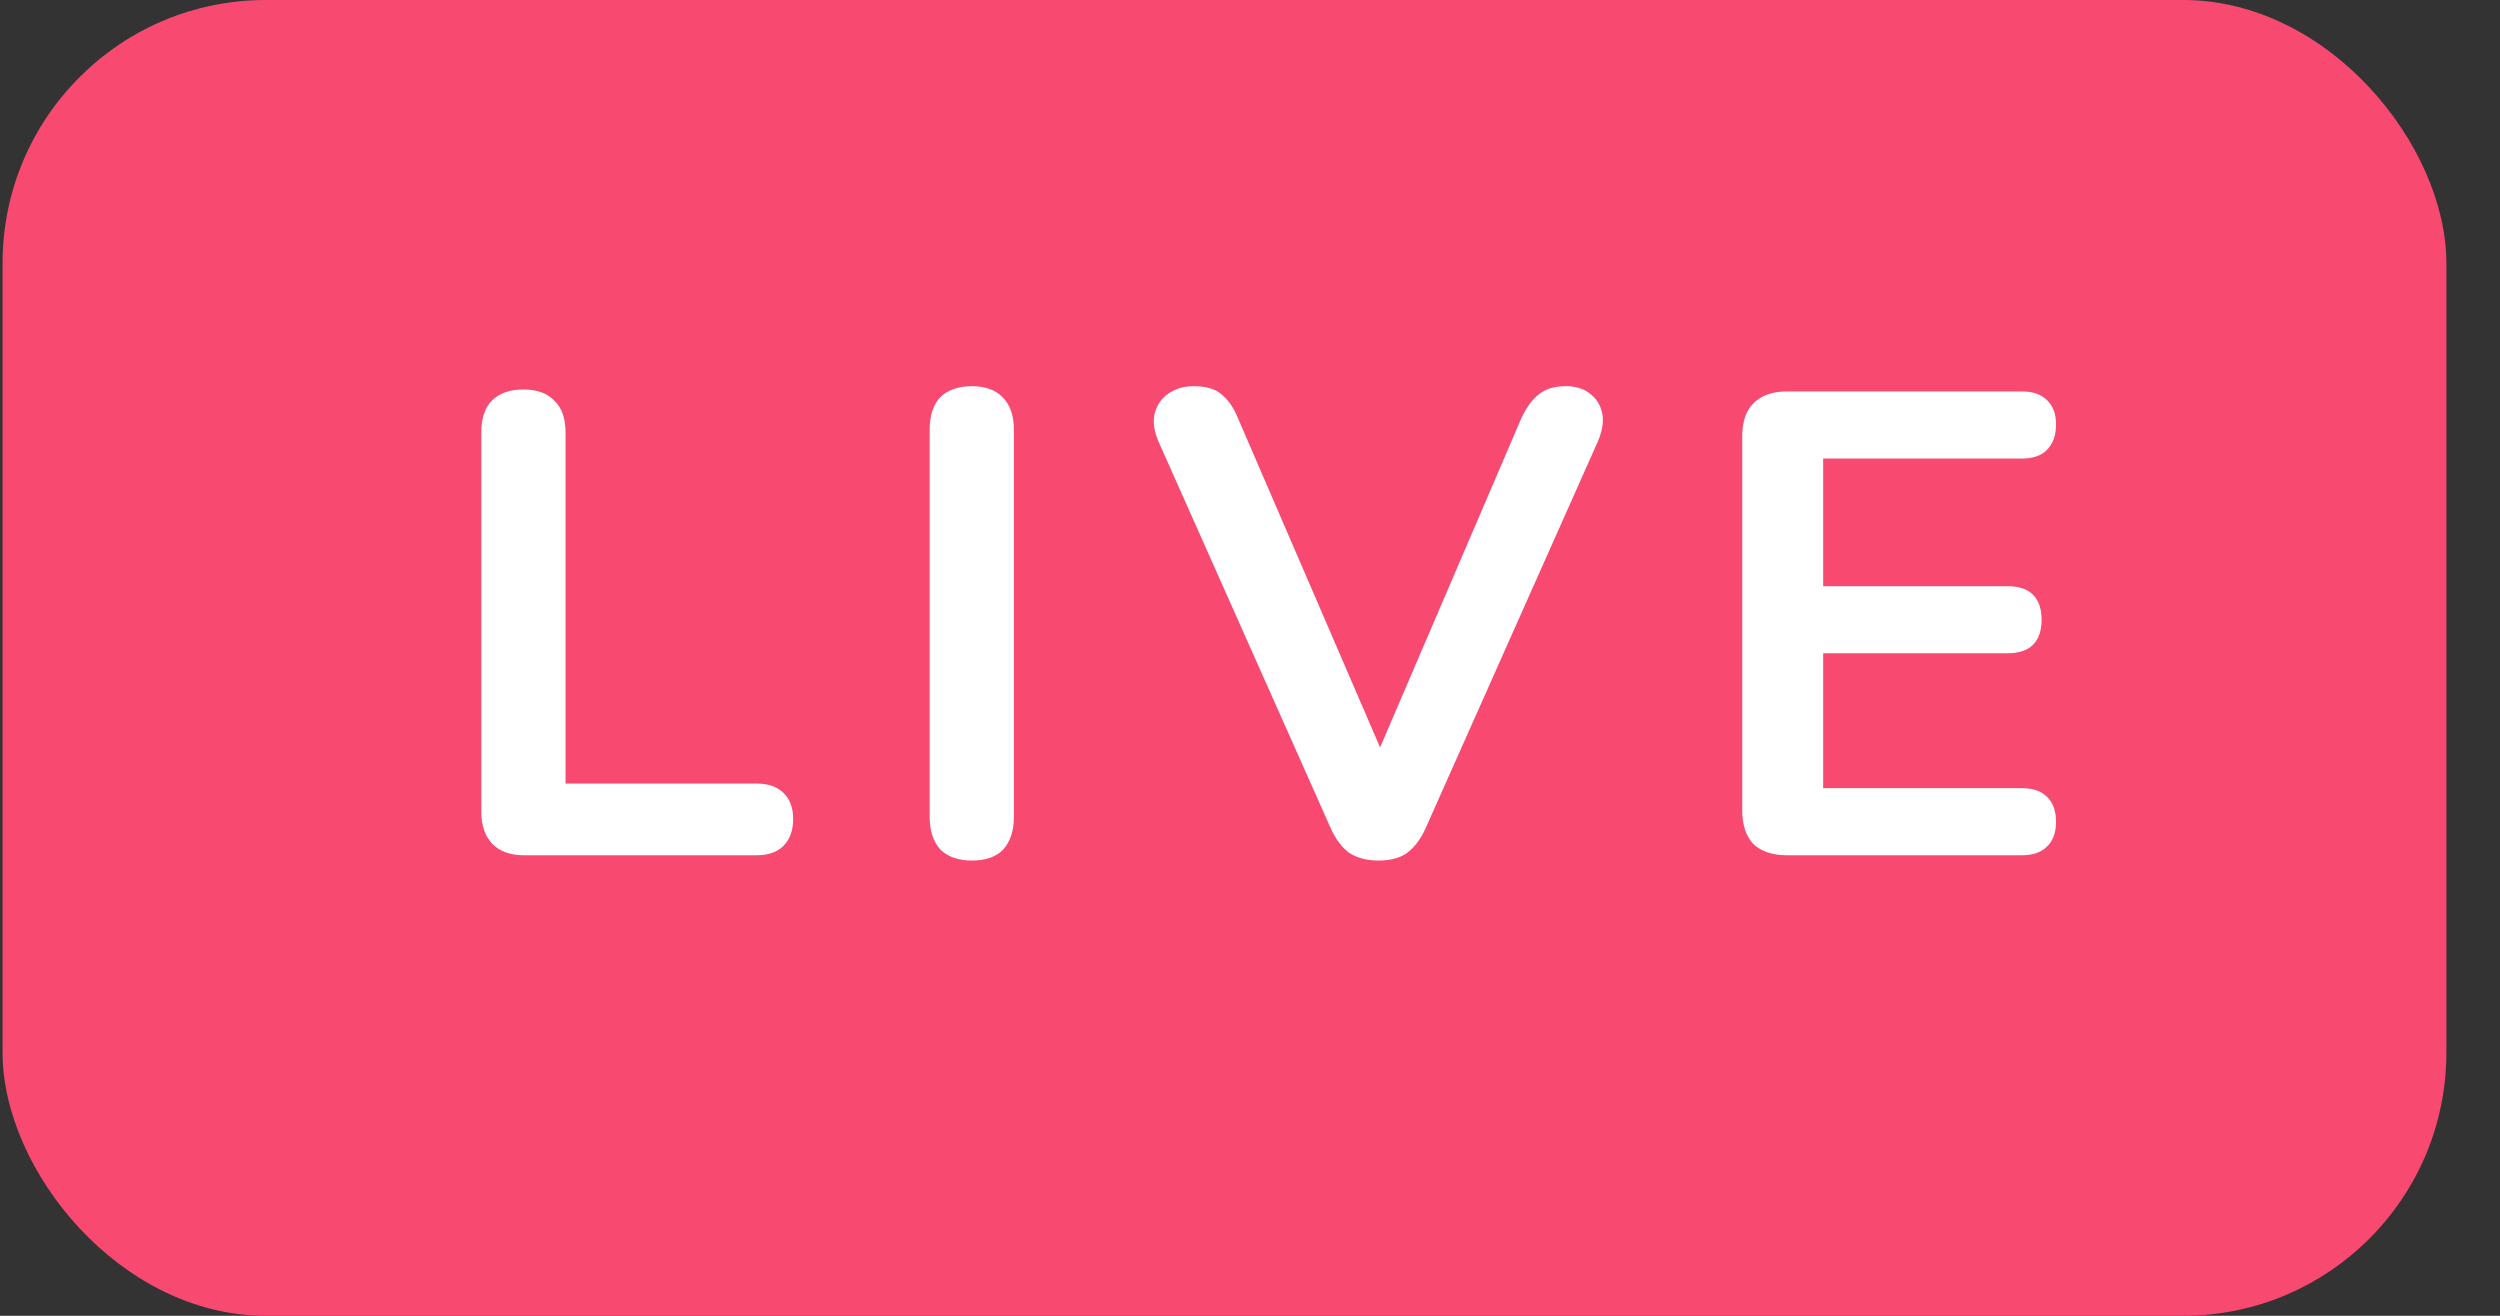 <svg width="38" height="20" viewBox="0 0 38 20" fill="none" xmlns="http://www.w3.org/2000/svg">
<rect x="0" y="0" width="38" height="20" fill="#333333" stroke="none"/>
<g clip-path="url(#clip0_48_5875)">
<rect x="0.039" width="37.146" height="20" rx="4" fill="#F84971"/>
<path d="M7.966 13C7.759 13 7.599 12.943 7.486 12.83C7.372 12.71 7.316 12.547 7.316 12.34V6.57C7.316 6.357 7.369 6.197 7.476 6.09C7.589 5.977 7.749 5.92 7.956 5.92C8.162 5.92 8.319 5.977 8.426 6.09C8.539 6.197 8.596 6.357 8.596 6.57V11.91H11.496C11.676 11.91 11.812 11.957 11.906 12.05C12.006 12.143 12.056 12.277 12.056 12.45C12.056 12.623 12.006 12.76 11.906 12.86C11.812 12.953 11.676 13 11.496 13H7.966ZM14.771 13.08C14.564 13.08 14.404 13.023 14.291 12.91C14.184 12.79 14.131 12.627 14.131 12.42V6.53C14.131 6.317 14.184 6.153 14.291 6.04C14.404 5.927 14.564 5.87 14.771 5.87C14.977 5.87 15.134 5.927 15.241 6.04C15.354 6.153 15.411 6.317 15.411 6.53V12.42C15.411 12.627 15.357 12.79 15.251 12.91C15.144 13.023 14.984 13.08 14.771 13.08ZM20.953 13.08C20.773 13.08 20.623 13.04 20.503 12.96C20.39 12.873 20.296 12.747 20.223 12.58L17.613 6.72C17.54 6.553 17.52 6.407 17.553 6.28C17.586 6.153 17.656 6.053 17.763 5.98C17.87 5.907 17.996 5.87 18.143 5.87C18.336 5.87 18.48 5.913 18.573 6C18.673 6.08 18.756 6.203 18.823 6.37L21.193 11.86H20.763L23.123 6.36C23.196 6.2 23.283 6.08 23.383 6C23.483 5.913 23.623 5.87 23.803 5.87C23.95 5.87 24.07 5.907 24.163 5.98C24.263 6.053 24.326 6.153 24.353 6.28C24.38 6.407 24.356 6.553 24.283 6.72L21.673 12.58C21.6 12.747 21.506 12.873 21.393 12.96C21.286 13.04 21.14 13.08 20.953 13.08ZM27.162 13C26.942 13 26.772 12.943 26.652 12.83C26.539 12.71 26.482 12.54 26.482 12.32V6.63C26.482 6.41 26.539 6.243 26.652 6.13C26.772 6.01 26.942 5.95 27.162 5.95H30.732C30.899 5.95 31.025 5.993 31.112 6.08C31.205 6.167 31.252 6.29 31.252 6.45C31.252 6.617 31.205 6.747 31.112 6.84C31.025 6.927 30.899 6.97 30.732 6.97H27.712V8.91H30.512C30.685 8.91 30.815 8.953 30.902 9.04C30.989 9.127 31.032 9.253 31.032 9.42C31.032 9.587 30.989 9.713 30.902 9.8C30.815 9.887 30.685 9.93 30.512 9.93H27.712V11.98H30.732C30.899 11.98 31.025 12.023 31.112 12.11C31.205 12.197 31.252 12.323 31.252 12.49C31.252 12.657 31.205 12.783 31.112 12.87C31.025 12.957 30.899 13 30.732 13H27.162Z" fill="white"/>
</g>
<defs>
<clipPath id="clip0_48_5875">
<rect width="37.146" height="20" fill="white" transform="translate(0.039)"/>
</clipPath>
</defs>
</svg>
